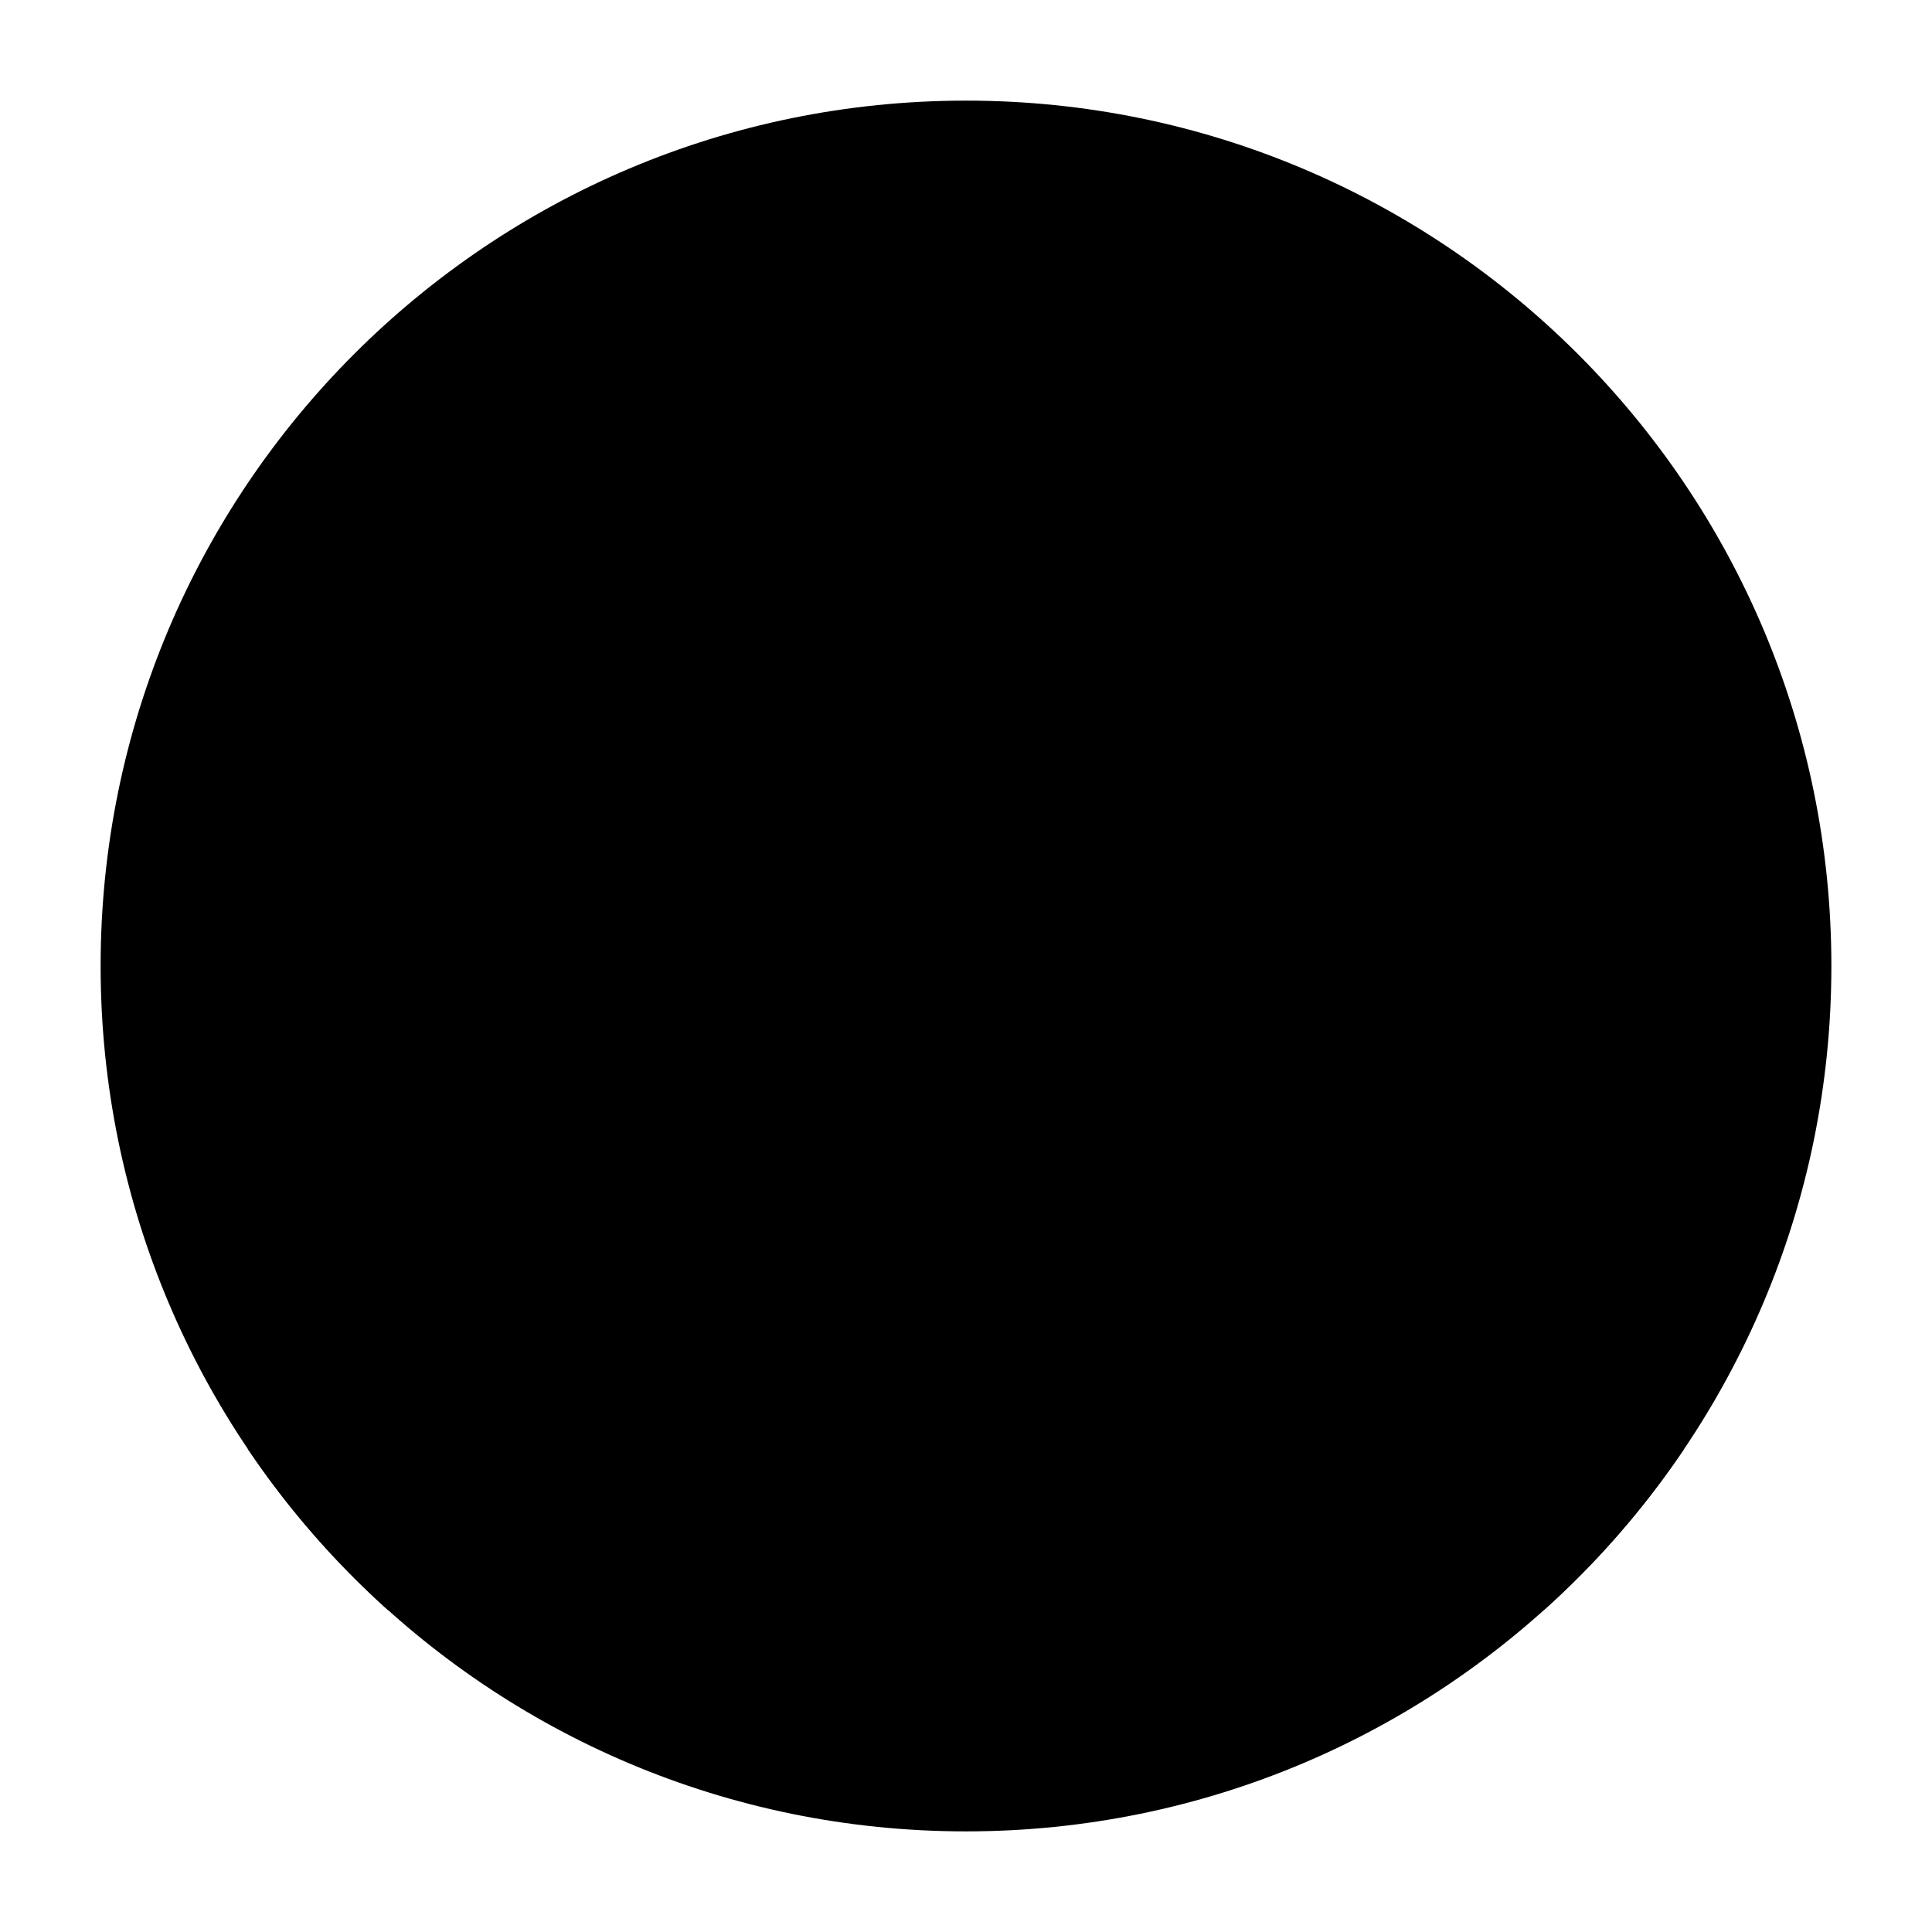 <svg width="24" height="24" viewBox="0 0 24 24" xmlns="http://www.w3.org/2000/svg">
<path class="pr-icon-bulk-secondary" d="M1.25 12C1.25 6.063 6.063 1.25 12 1.25C17.937 1.25 22.75 6.063 22.75 12C22.75 17.937 17.937 22.75 12 22.75C6.063 22.75 1.25 17.937 1.25 12Z" fill="currentColor"/>
<path d="M4.818 20C4.16 19.409 3.575 18.737 3.078 18H5C6.123 18 7.291 17.742 8.41 17.348C8.931 17.165 9.502 17.439 9.685 17.96C9.868 18.481 9.594 19.052 9.073 19.235C7.816 19.677 6.417 20 5 20H4.818Z" fill="currentColor"/>
<path d="M20.92 18C20.424 18.737 19.839 19.409 19.18 20H19C16.147 20 13.32 18.687 11.5 17.638C10.638 17.141 9.798 16.59 9.001 15.973C6.863 14.318 5.797 12.448 5.612 10.715C5.428 8.992 6.138 7.433 7.449 6.658C9.275 5.579 10.959 5.989 12 6.729C13.04 5.989 14.725 5.579 16.551 6.658C17.793 7.392 18.568 8.831 18.486 10.489C18.403 12.155 17.473 13.953 15.508 15.579C15.082 15.931 14.452 15.871 14.1 15.446C13.748 15.02 13.807 14.39 14.233 14.038C15.887 12.67 16.441 11.355 16.488 10.39C16.537 9.417 16.088 8.708 15.533 8.38C14.469 7.751 13.631 8.017 13.146 8.368C13.008 8.467 12.848 8.584 12.73 8.658C12.667 8.698 12.581 8.749 12.481 8.792C12.389 8.832 12.217 8.896 12 8.896C11.782 8.896 11.611 8.832 11.518 8.792C11.419 8.749 11.332 8.698 11.269 8.658C11.152 8.584 10.991 8.467 10.853 8.368C10.368 8.017 9.53 7.751 8.466 8.38C7.932 8.696 7.487 9.434 7.601 10.503C7.714 11.562 8.399 12.978 10.225 14.391C10.941 14.945 11.704 15.447 12.499 15.905C14.237 16.907 16.686 18 19 18H20.92Z" fill="currentColor"/>
</svg>
